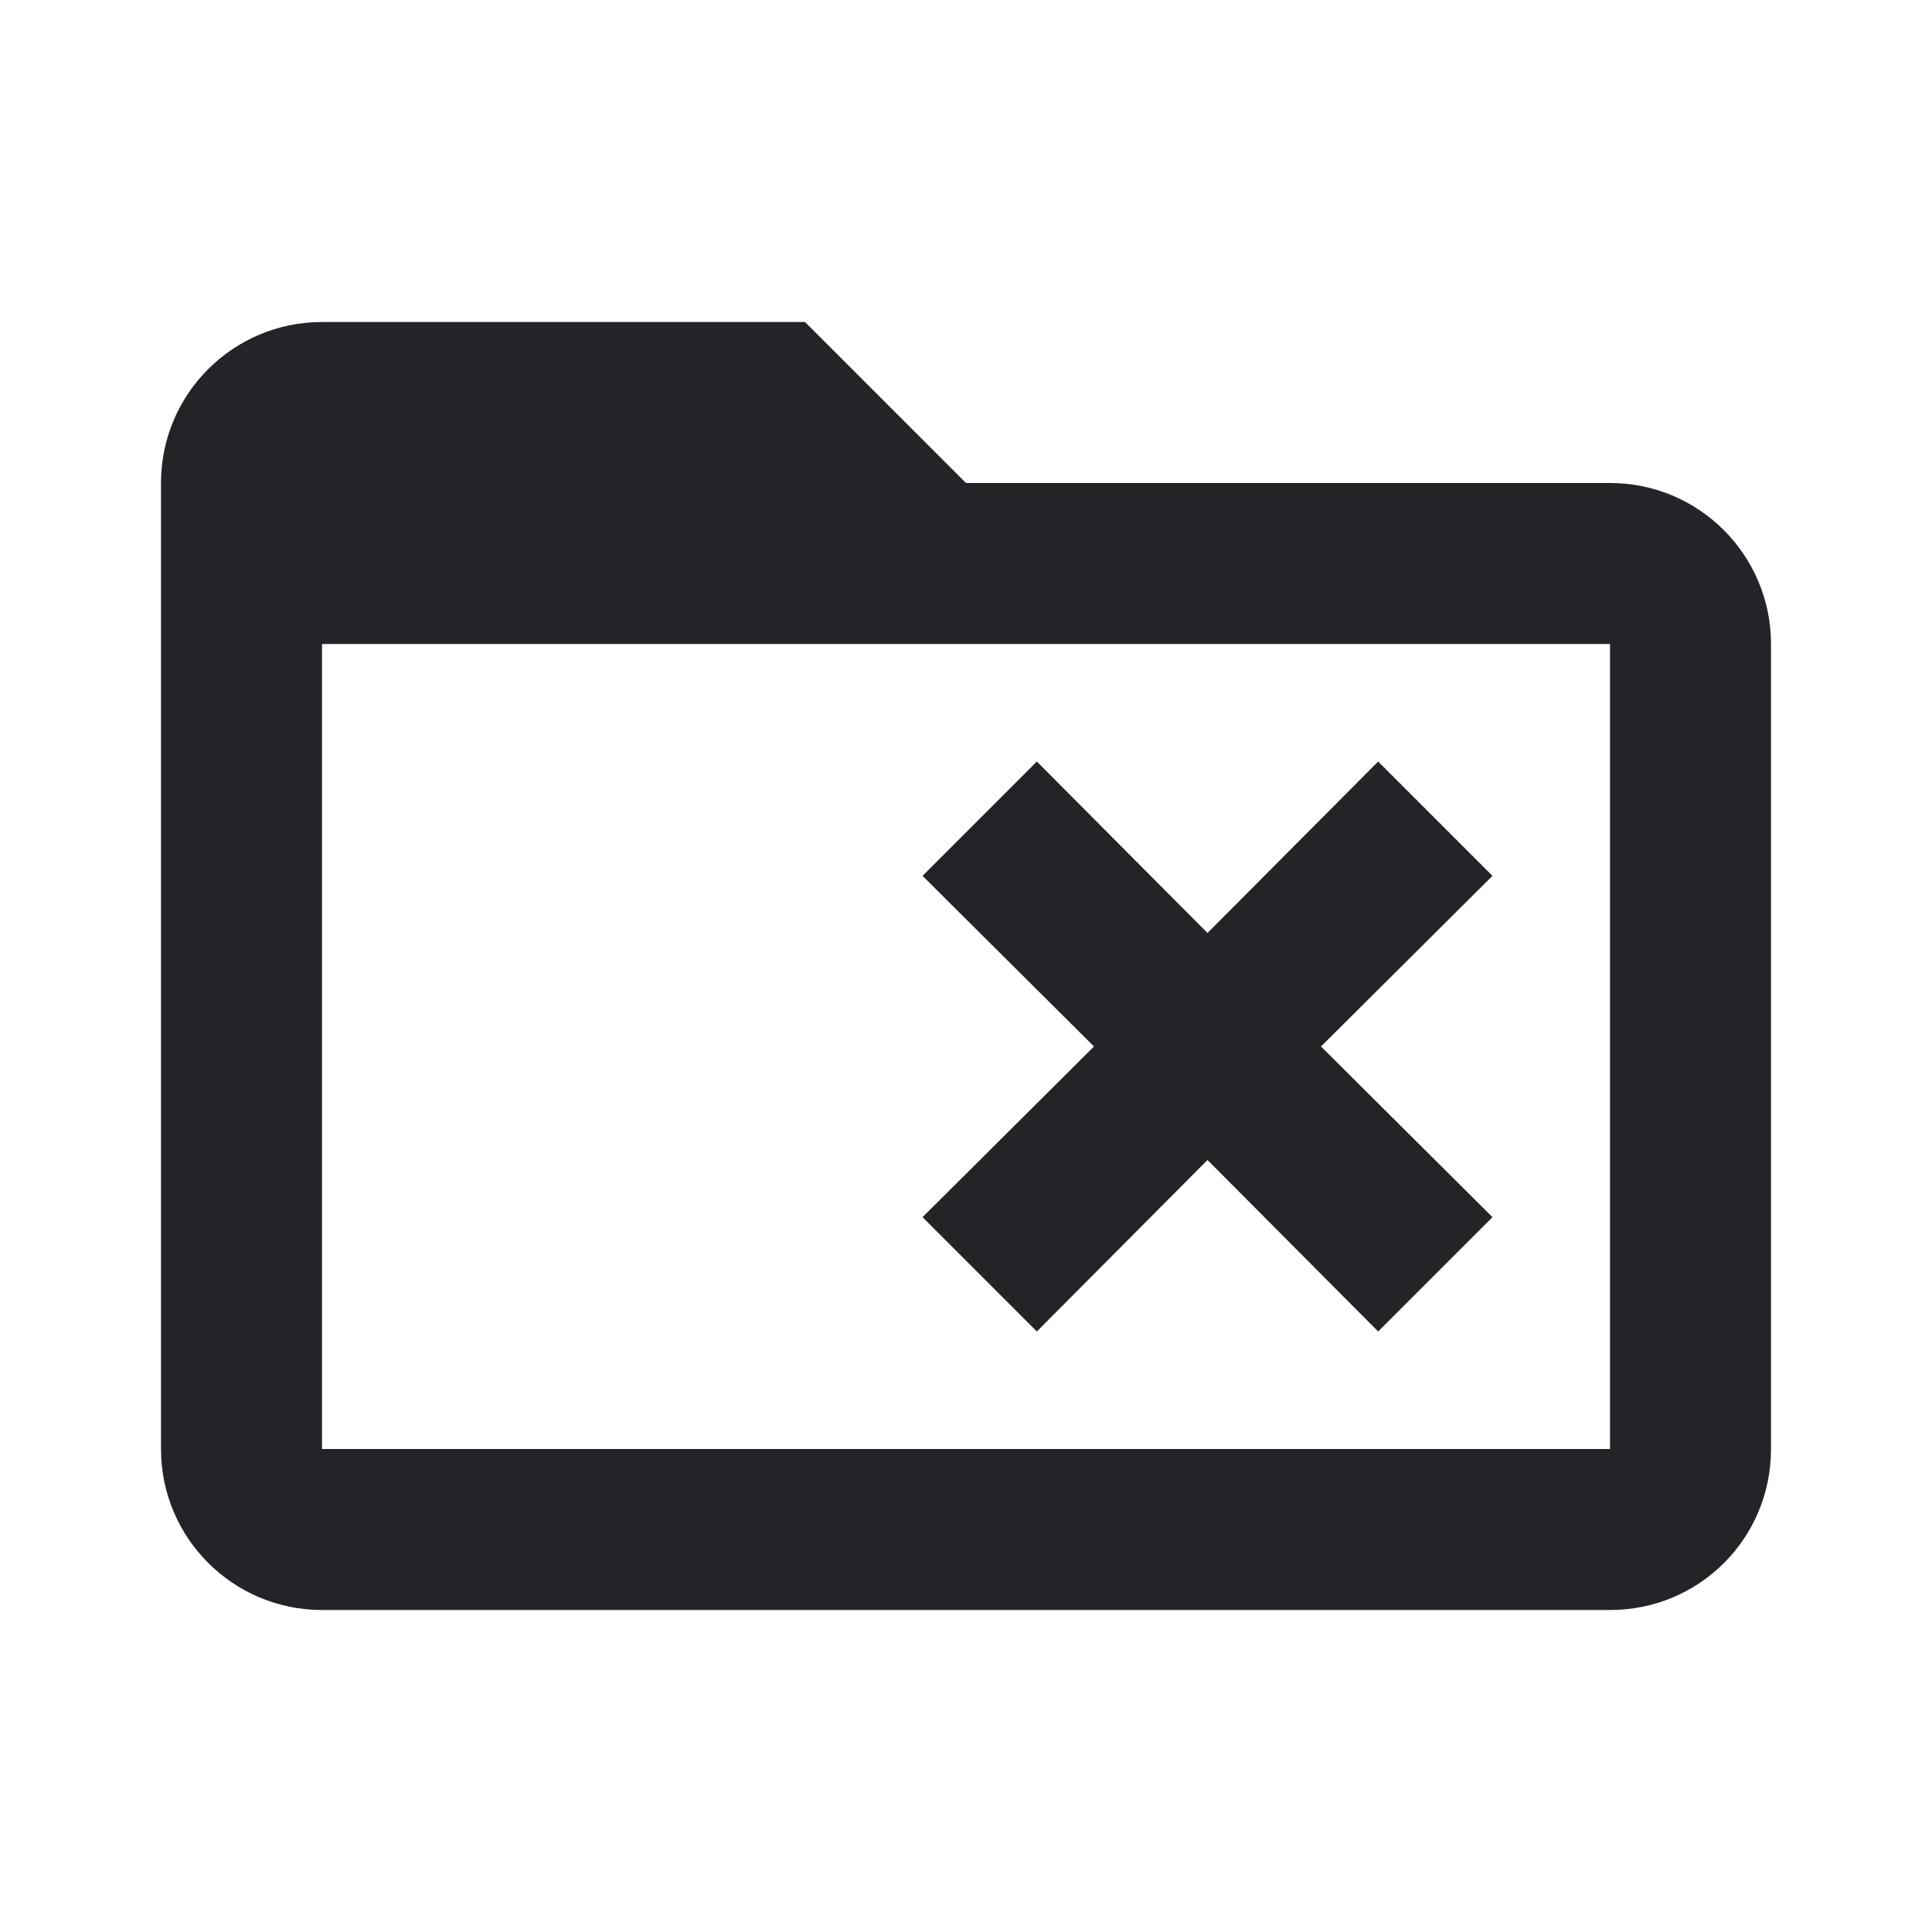 <?xml version="1.0" encoding="UTF-8"?><!DOCTYPE svg PUBLIC "-//W3C//DTD SVG 1.1//EN" "http://www.w3.org/Graphics/SVG/1.1/DTD/svg11.dtd"><svg fill="#222428" xmlns="http://www.w3.org/2000/svg" xmlns:xlink="http://www.w3.org/1999/xlink" version="1.1" id="mdi-folder-remove-outline" width="24" height="24" viewBox="0 0 24 24"><path d="M11.46 10.88L12.88 9.46L15 11.59L17.12 9.46L18.54 10.88L16.41 13L18.54 15.12L17.12 16.54L15 14.41L12.88 16.54L11.46 15.12L13.59 13L11.46 10.88M22 8V18C22 19.11 21.11 20 20 20H4C2.9 20 2 19.11 2 18V6C2 4.89 2.9 4 4 4H10L12 6H20C21.11 6 22 6.9 22 8M20 8H4V18H20V8Z" /></svg>